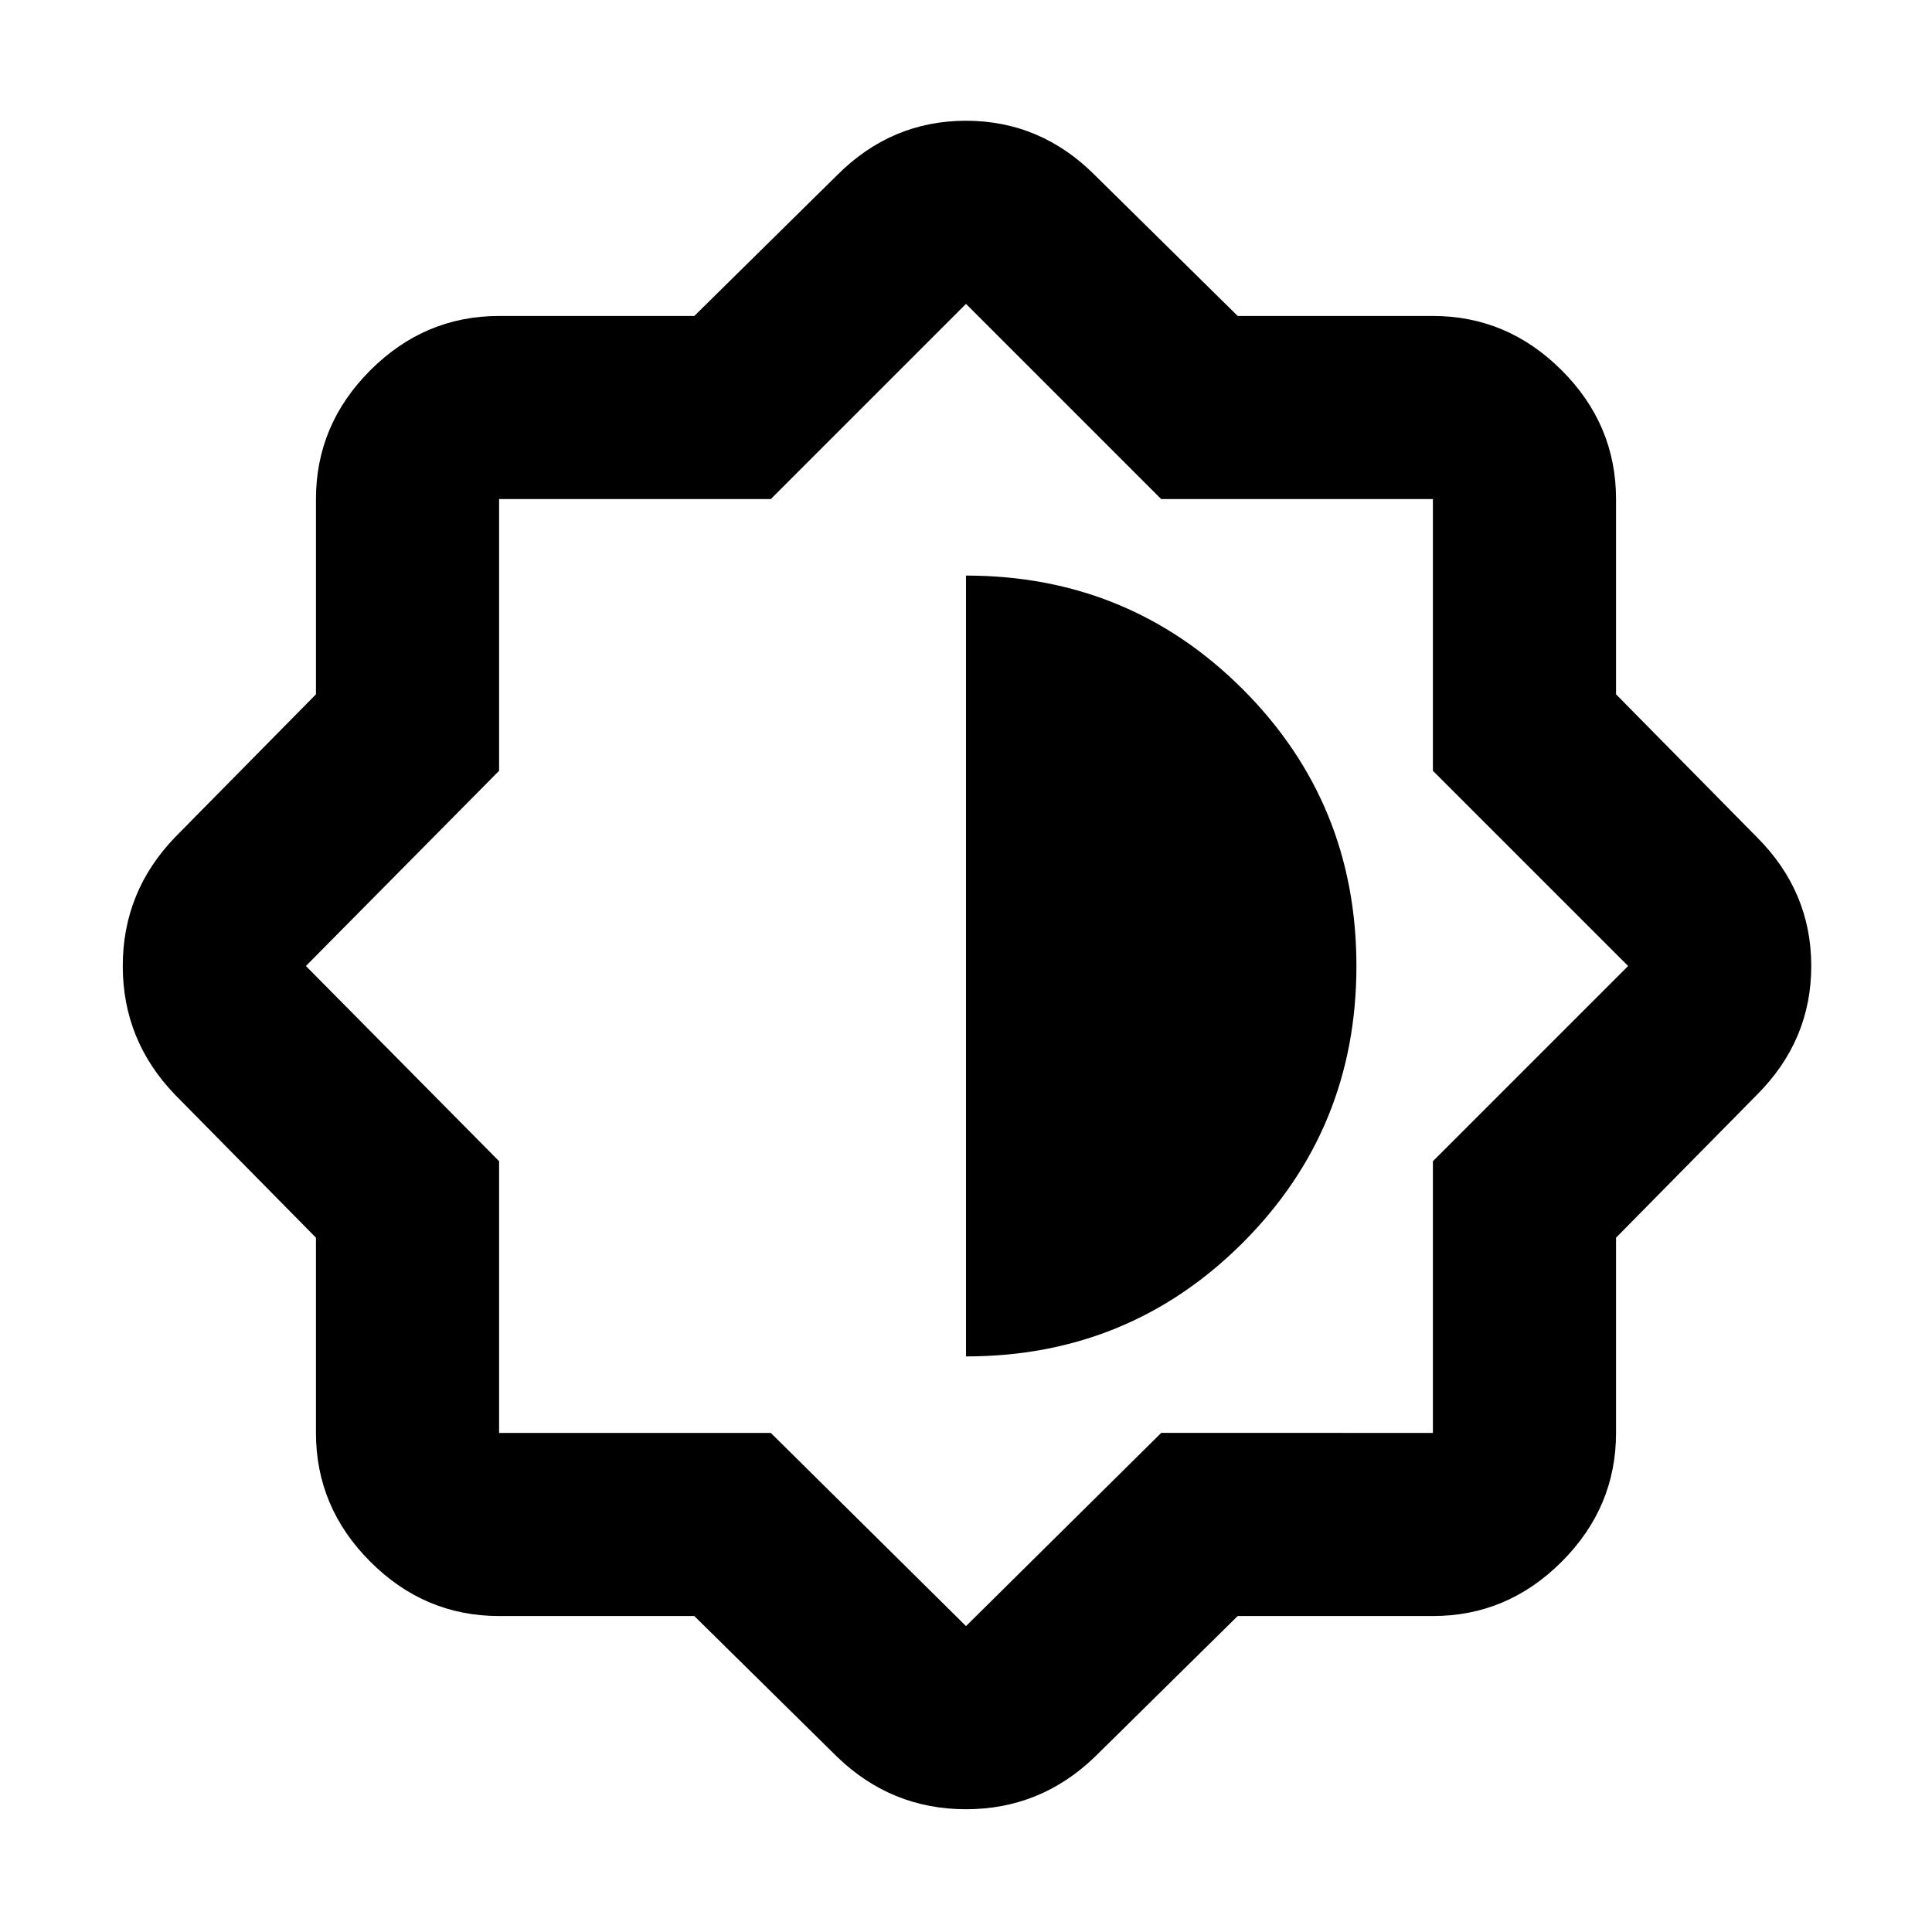 <svg xmlns="http://www.w3.org/2000/svg" height="24" width="24"><path d="M8.625 20.075H6.2q-.925 0-1.6-.675t-.675-1.6v-2.425L2.175 13.6q-.65-.675-.65-1.6t.65-1.6l1.75-1.775V6.2q0-.925.675-1.6t1.6-.675h2.425l1.775-1.75Q11.075 1.5 12 1.5t1.6.675l1.775 1.75H17.8q.925 0 1.6.675t.675 1.6v2.425l1.75 1.775q.675.675.675 1.6t-.675 1.6l-1.75 1.775V17.8q0 .925-.675 1.6t-1.6.675h-2.425l-1.775 1.75q-.675.65-1.6.65t-1.6-.65ZM12 12Zm0 4.85q2.025 0 3.438-1.412Q16.85 14.025 16.85 12q0-2.025-1.412-3.438Q14.025 7.15 12 7.15Zm0 3.35 2.425-2.4H17.8v-3.375L20.225 12 17.8 9.575V6.2h-3.375L12 3.775 9.575 6.2H6.2v3.375L3.8 12l2.4 2.425V17.8h3.375Z"/></svg>